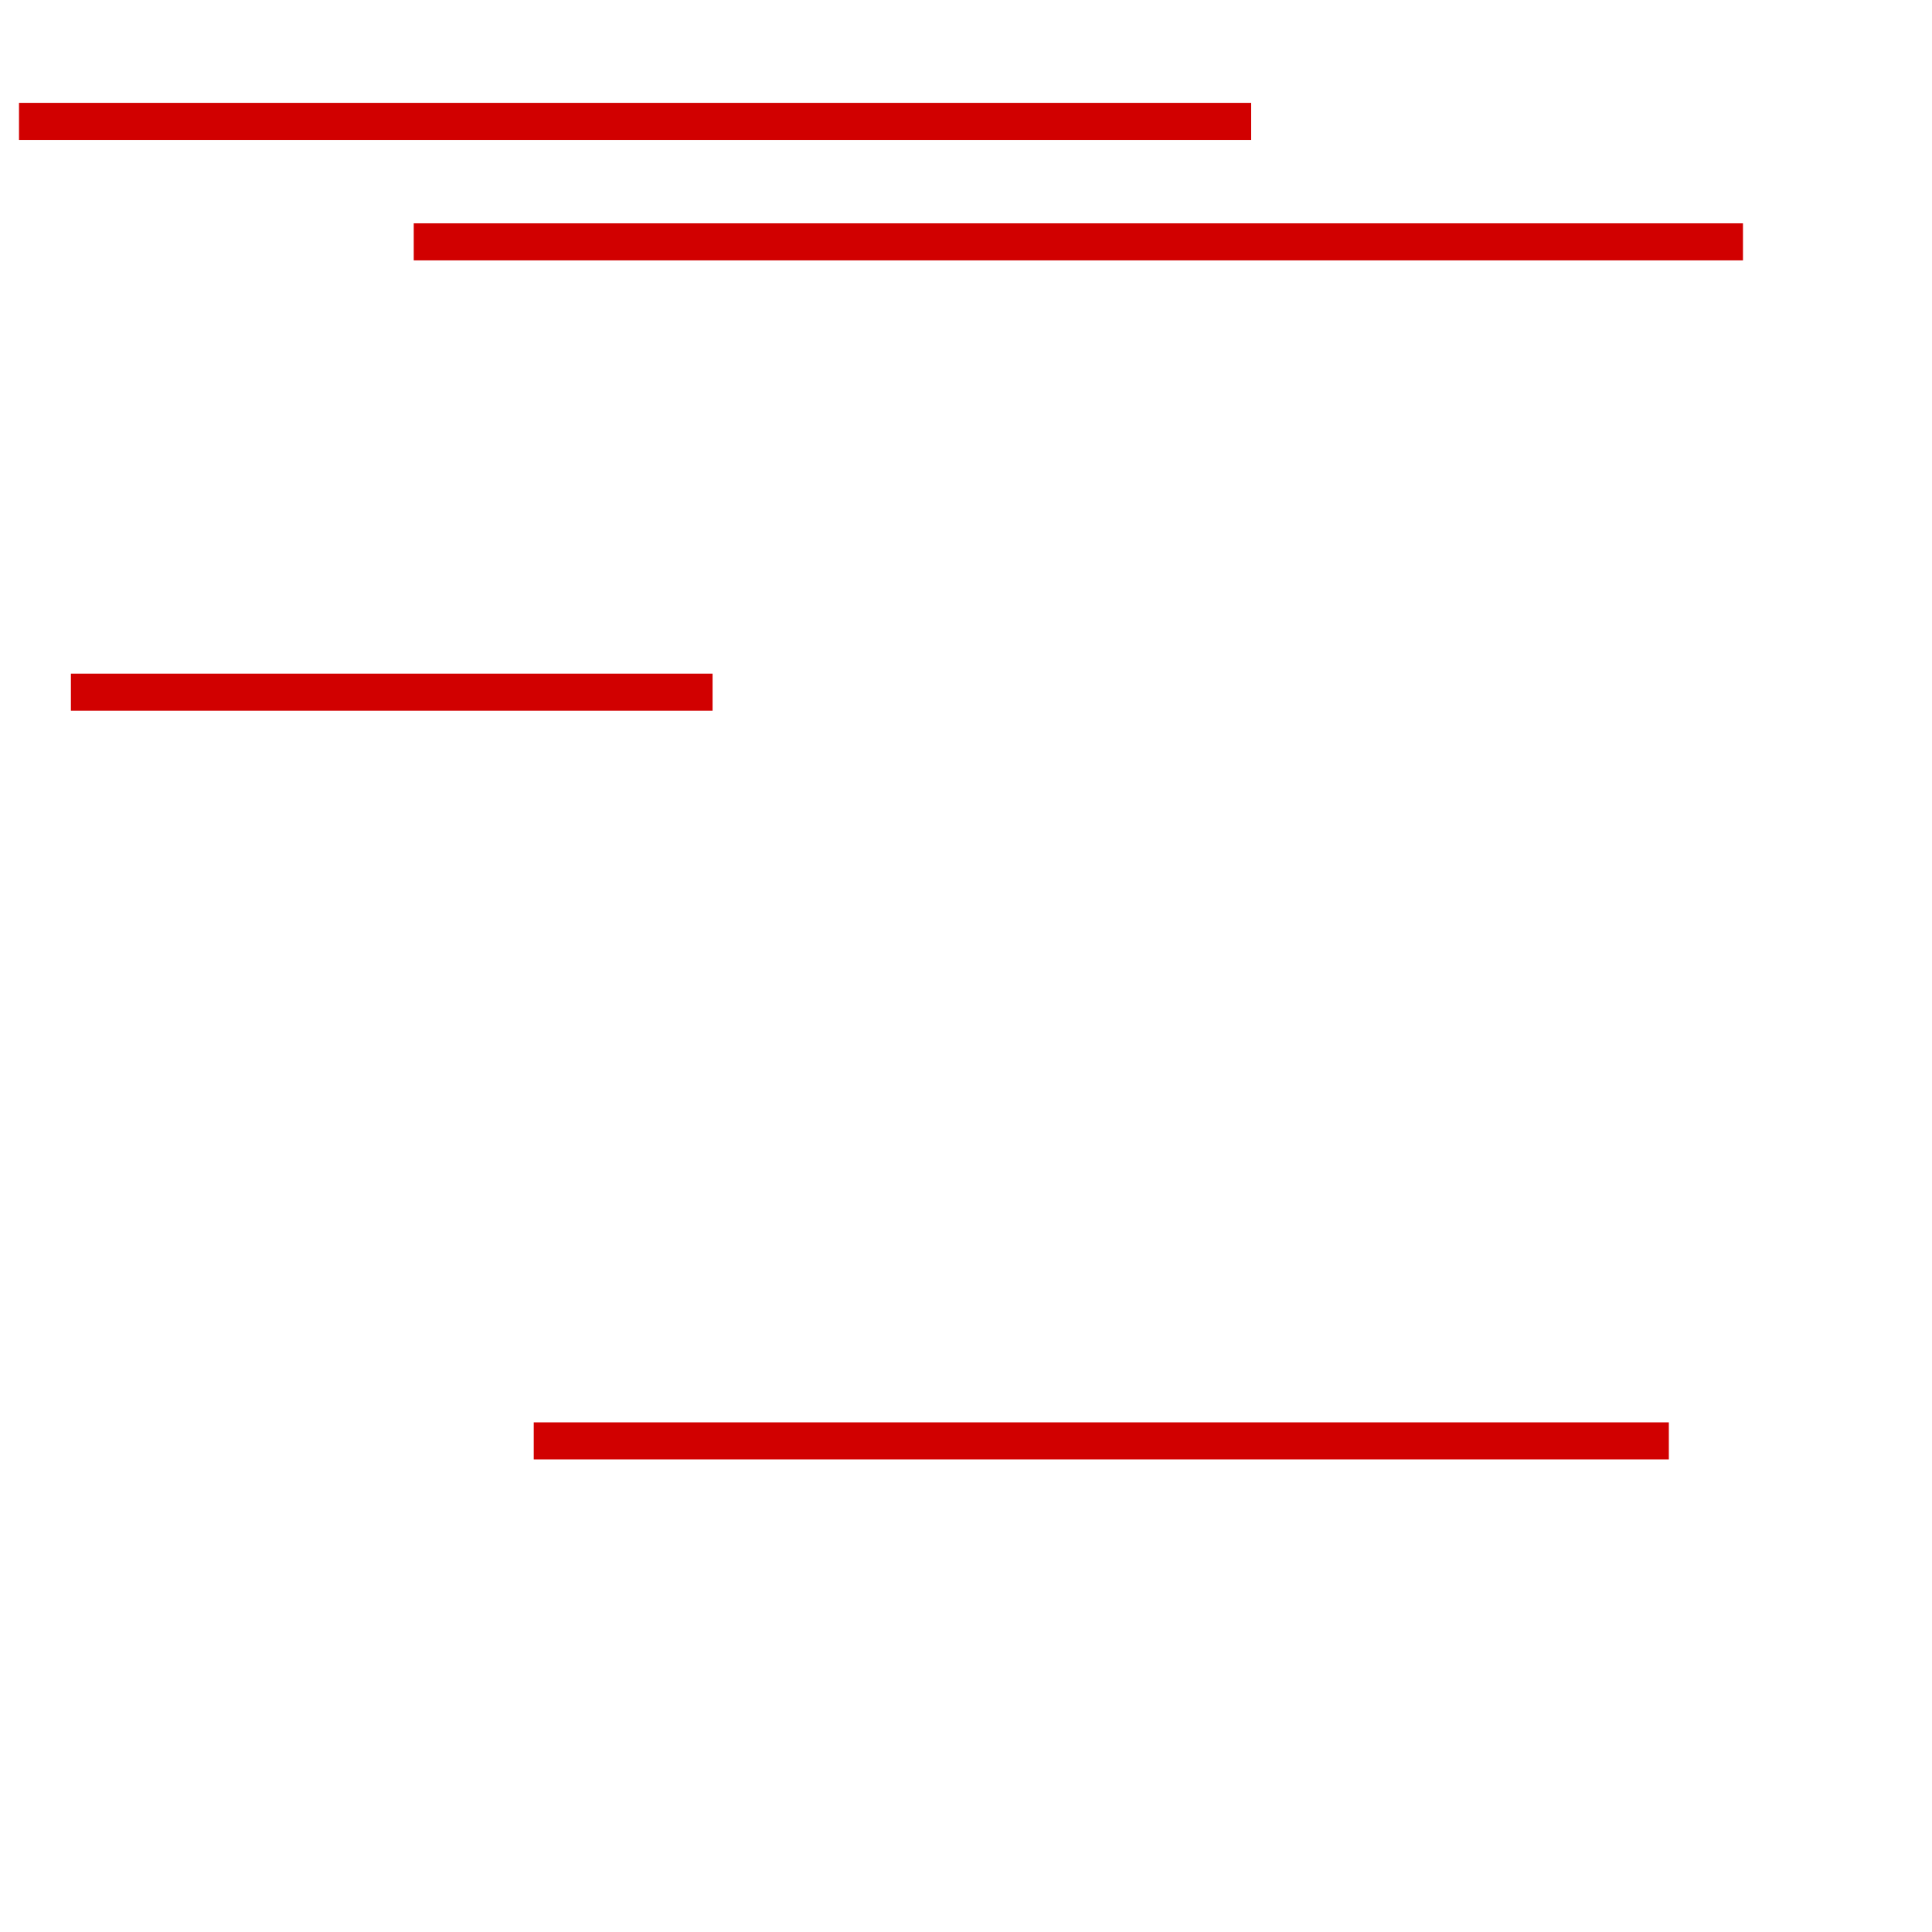 <svg id="Layer_1" data-name="Layer 1" xmlns="http://www.w3.org/2000/svg" viewBox="0 0 2085 2085"><defs><style>.cls-1{fill:none;stroke:#d10000;stroke-miterlimit:10;stroke-width:40px;}</style></defs><line class="cls-1" x1="446.5" y1="261" x2="1881" y2="261"/><line class="cls-1" x1="76.5" y1="747" x2="769" y2="747"/><line class="cls-1" x1="576" y1="1555" x2="1801" y2="1555"/><line class="cls-1" x1="20.5" y1="131" x2="1350.25" y2="131"/></svg>